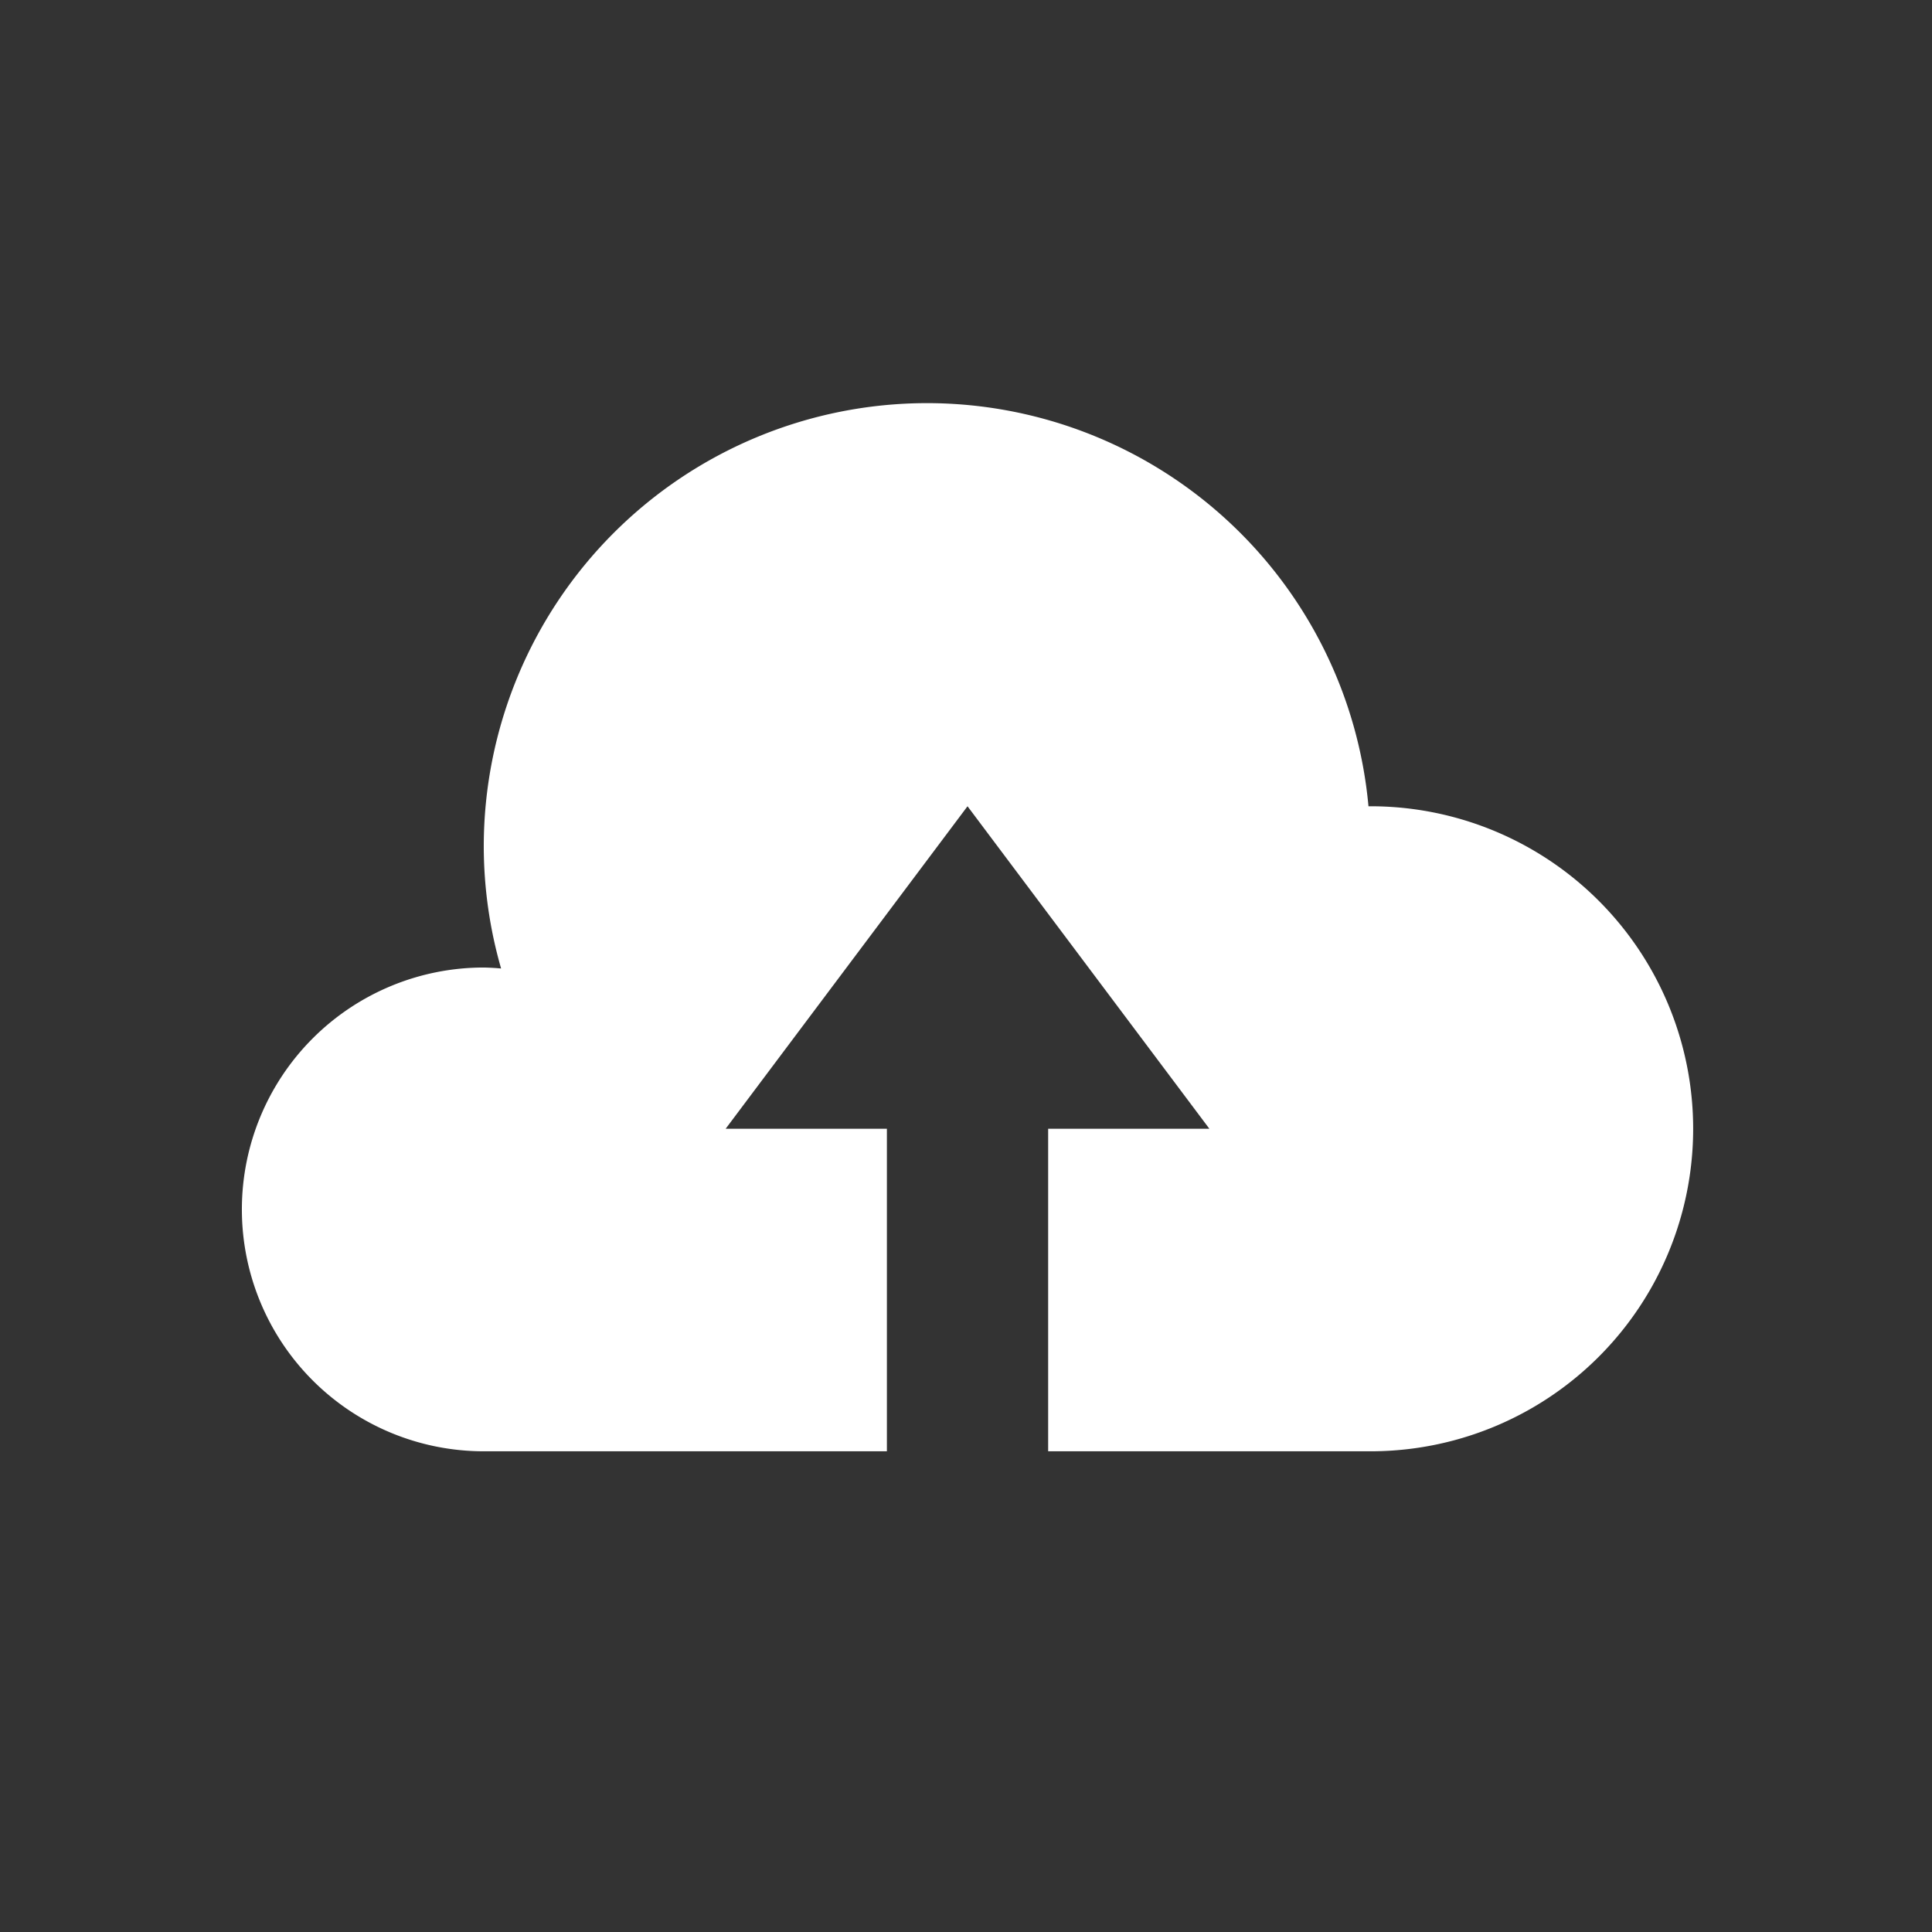 <?xml version="1.0" encoding="UTF-8" standalone="no"?>
<svg xmlns:rdf="http://www.w3.org/1999/02/22-rdf-syntax-ns#" xmlns="http://www.w3.org/2000/svg" height="24" width="24" version="1.1" xmlns:cc="http://creativecommons.org/ns#" xmlns:xlink="http://www.w3.org/1999/xlink" viewBox="0 0 6.35 6.35" xmlns:dc="http://purl.org/dc/elements/1.1/">
 <rect x="0" y="0" width="6.35" height="6.35" fill="#333333" stroke="none"/>
 <g transform="translate(0 -290.65)">
  <path d="m11.5 5a5.5 5.5 0 0 0 -5.5 5.5 5.5 5.5 0 0 0 0.215 1.512 3 3 0 0 0 -0.215 -0.012 3 3 0 0 0 -3 3 3 3 0 0 0 3 3h5v-4h-2l3-4 3 4h-2v4h4a4 4 0 0 0 4 -4 4 4 0 0 0 -4 -4 4 4 0 0 0 -0.027 0 5.5 5.5 0 0 0 -5.473 -5z" transform="matrix(.265 0 0 .265 -2.5233e-7 290.65)" fill="#fff"/>
 </g>
</svg>
